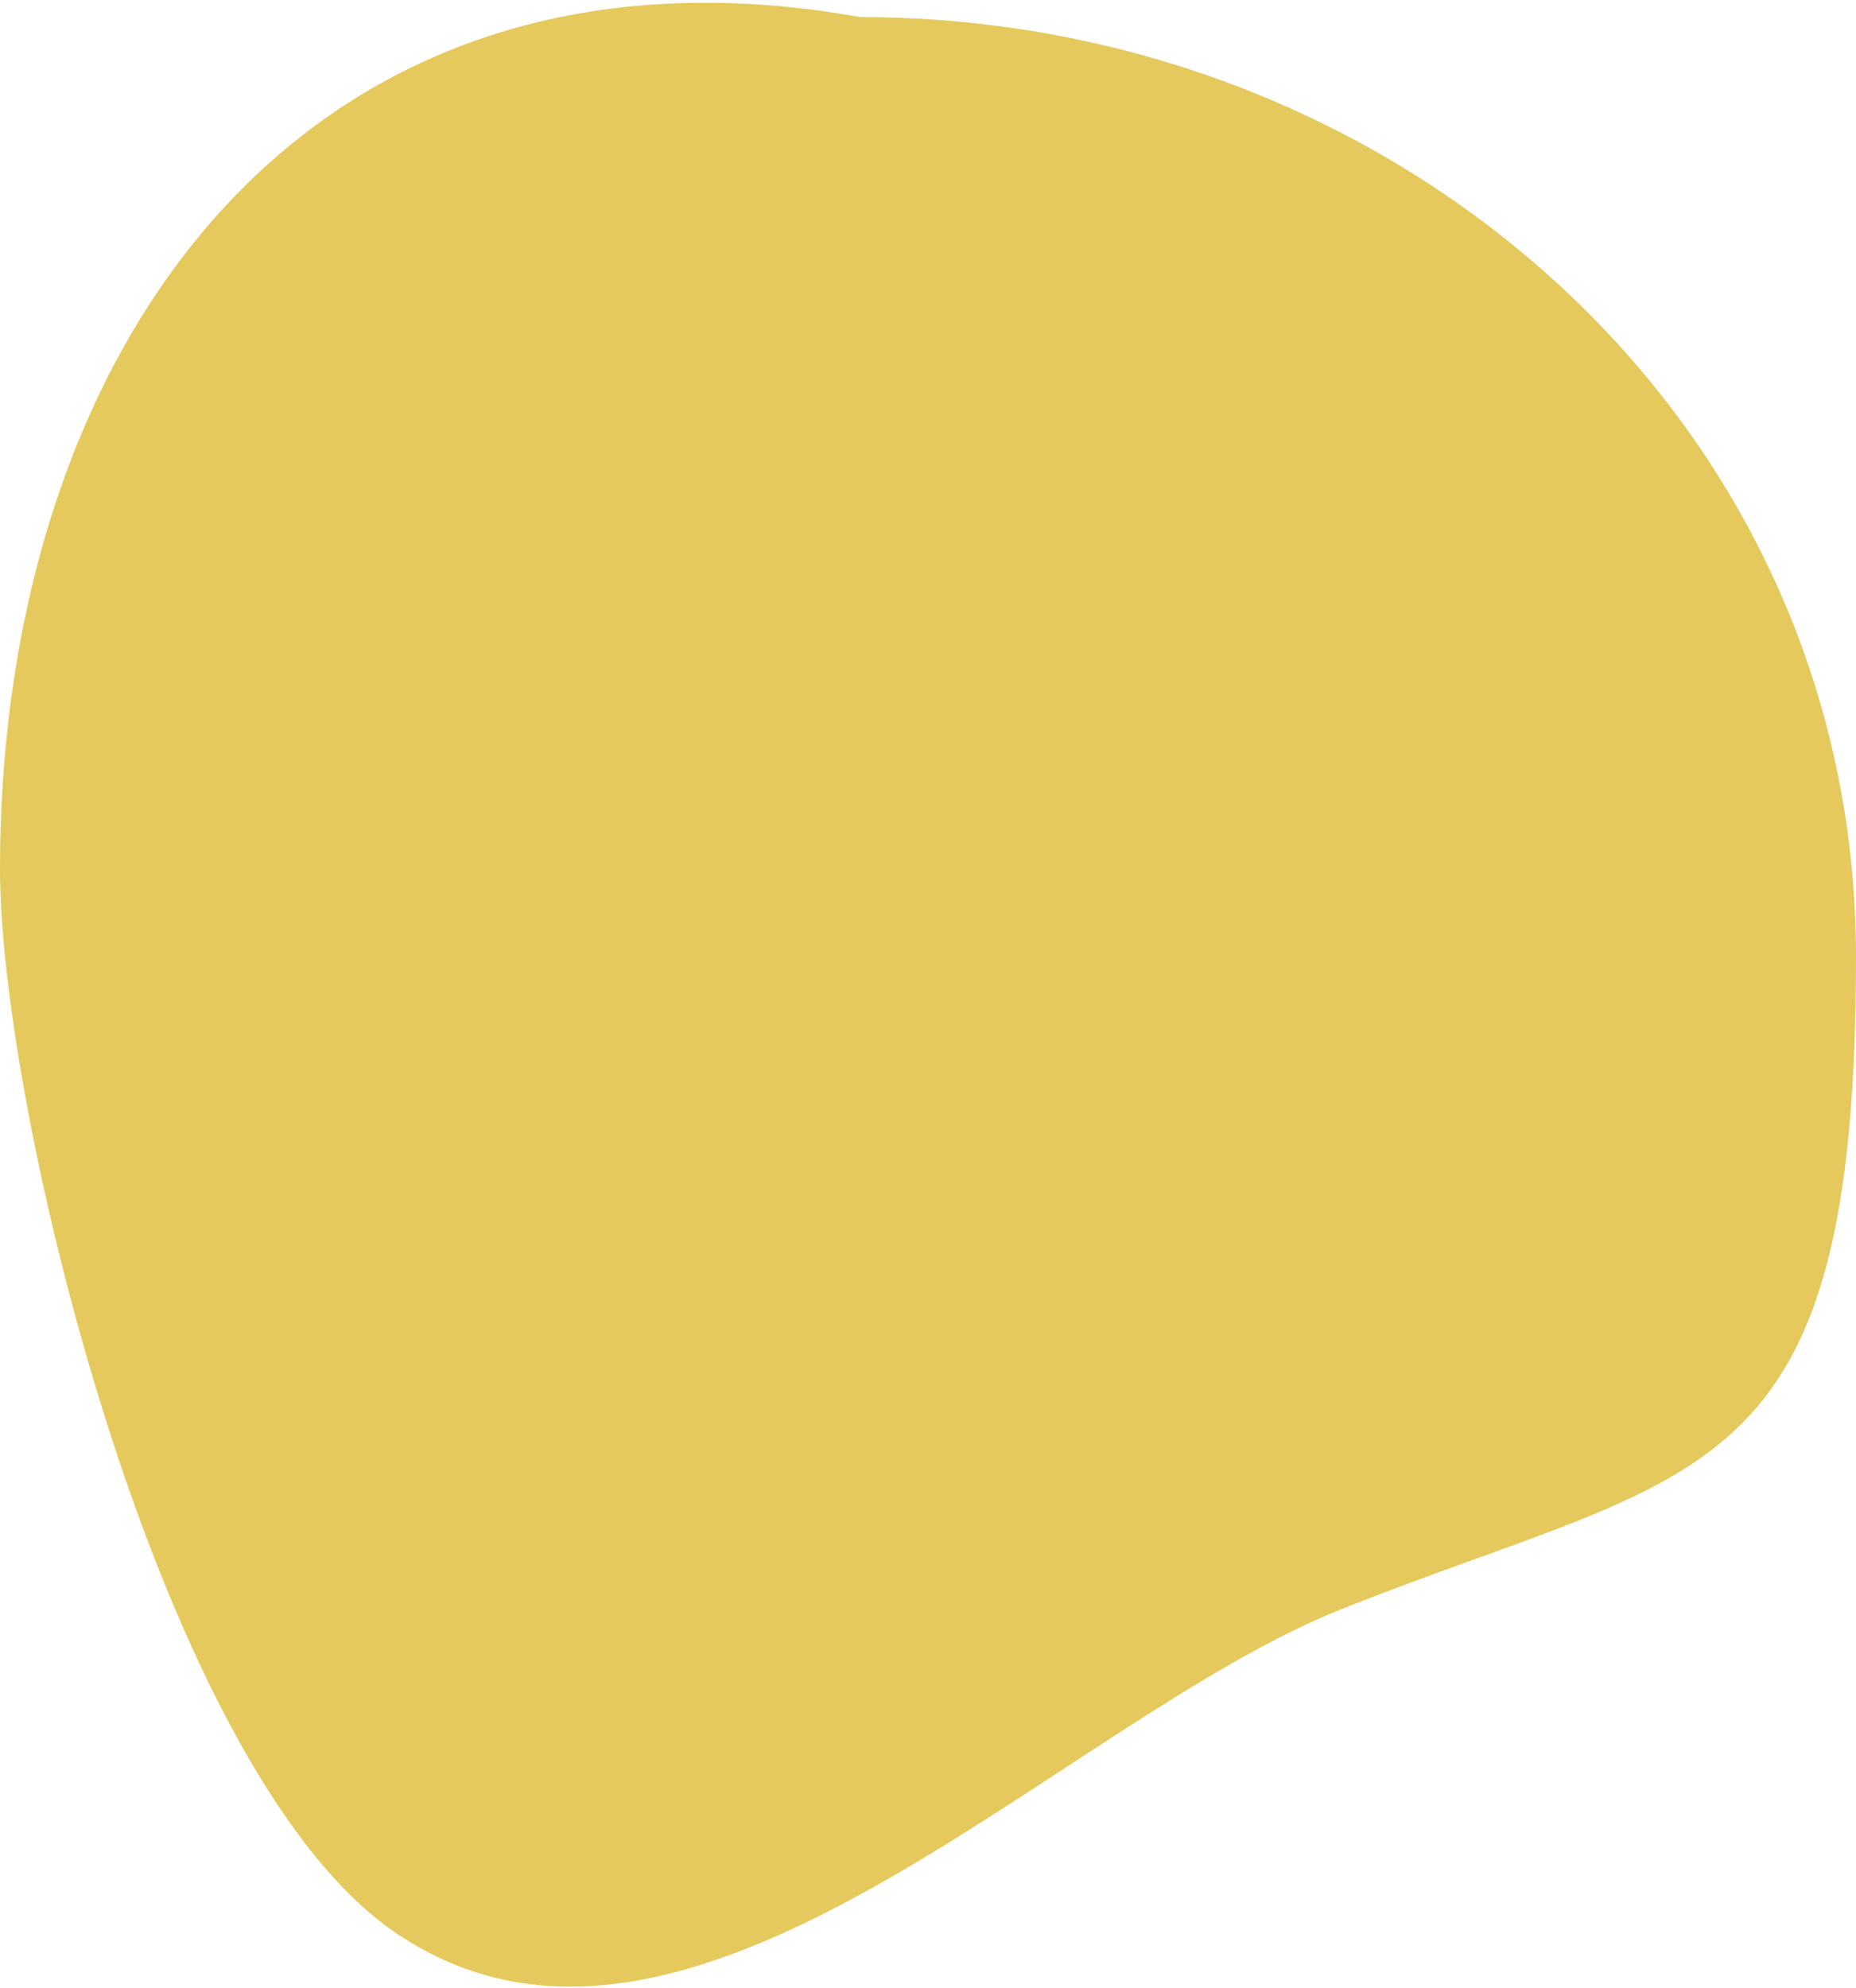 <svg width="622" height="666" fill="none" xmlns="http://www.w3.org/2000/svg"><path d="M622 320.556c0 180.05-51.031 170.316-172.276 218.486-95.448 37.921-219.142 175.448-317.301 108.383C53.436 593.459 0 371.592 0 291.31 0 111.26 106.065-26.958 288.362 5.73 468.351 5.73 622 140.505 622 320.555Z" fill="#E5C95C"/></svg>